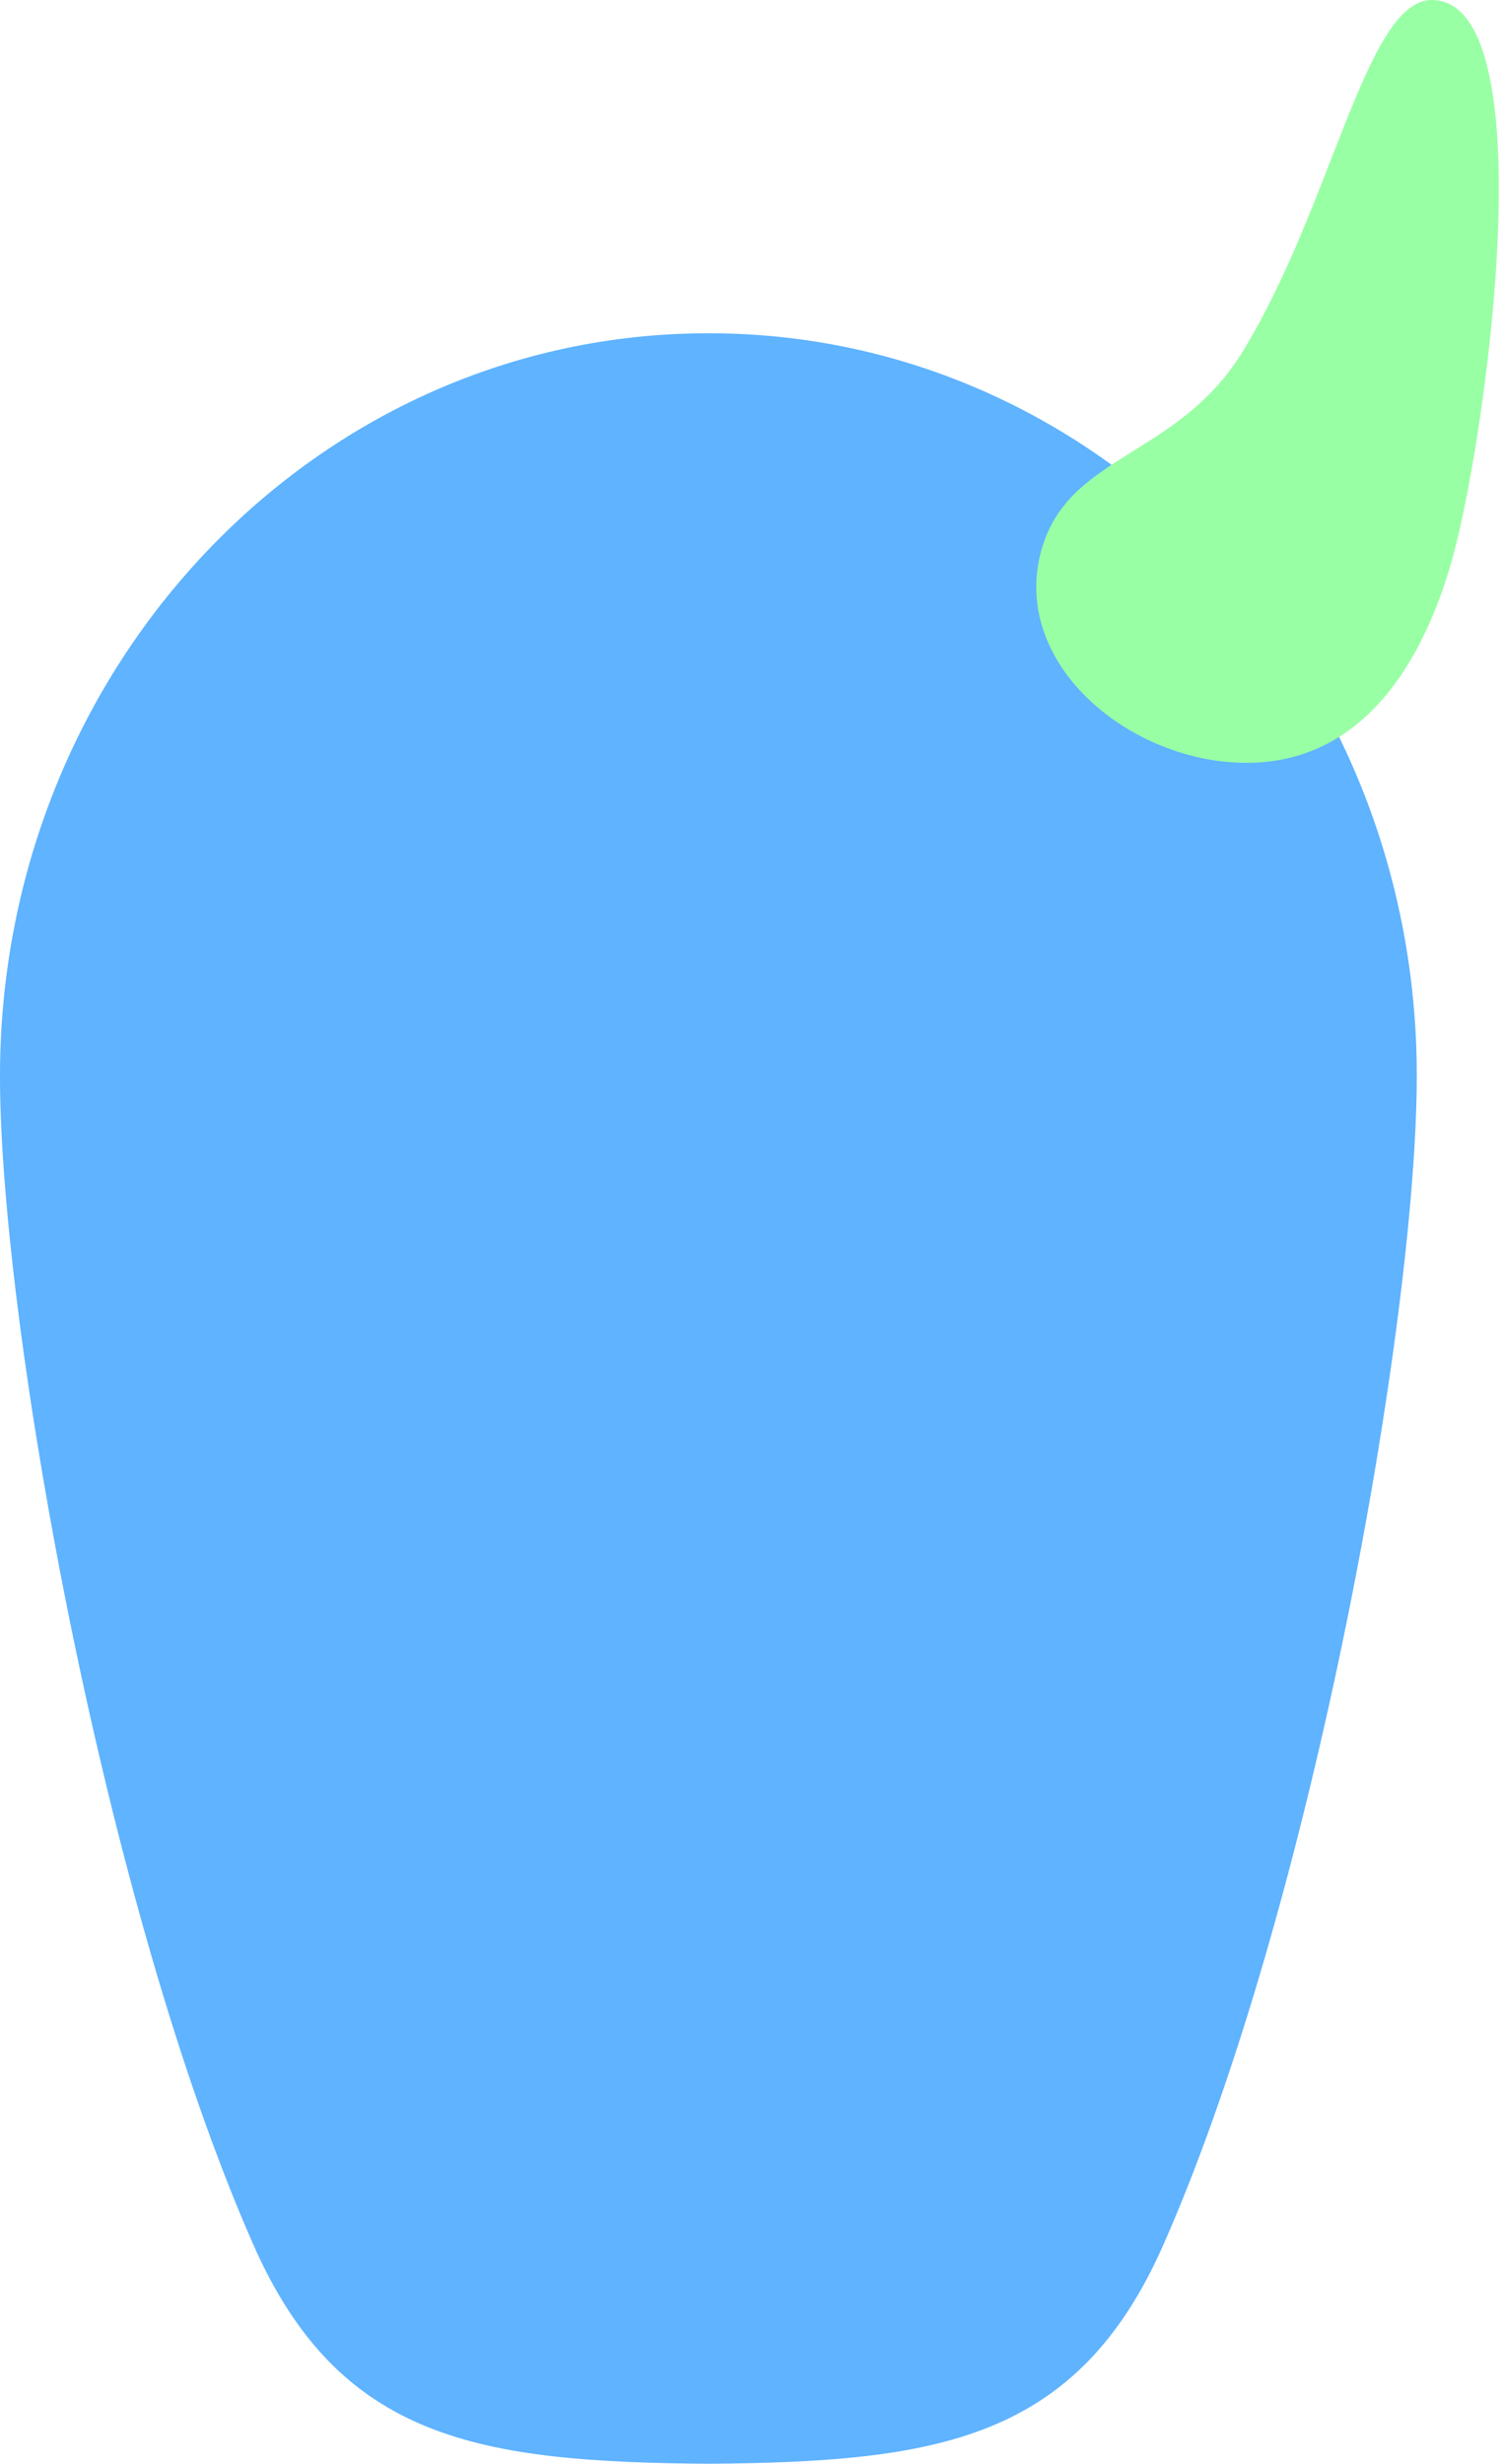 <svg width="401" height="658" viewBox="0 0 401 658" fill="none" xmlns="http://www.w3.org/2000/svg">
<path d="M189.5 89H189.1C84.9 89 0.5 177.3 0 286.4V288.8C0.4 355.1 28.1 509.5 67.6 599.2C90.7 651.8 128.3 657.4 189.3 657.9C250.2 657.4 287.8 651.8 310.9 599.2C350.7 508.8 378.5 352.7 378.5 287.2C378.5 177.7 293.9 89 189.5 89Z" fill="#5FB3FF"/>
<path d="M388.2 148.5C380.1 177.9 363.5 203.7 333 203.7C302.5 203.7 270.9 178.2 277.8 148.5C284.2 121.1 314.2 122.8 331.9 94C355.9 55 364.9 0 382.5 0C412.9 0.1 397.4 114.7 388.2 148.5Z" fill="#99FFA5"/>
</svg>
